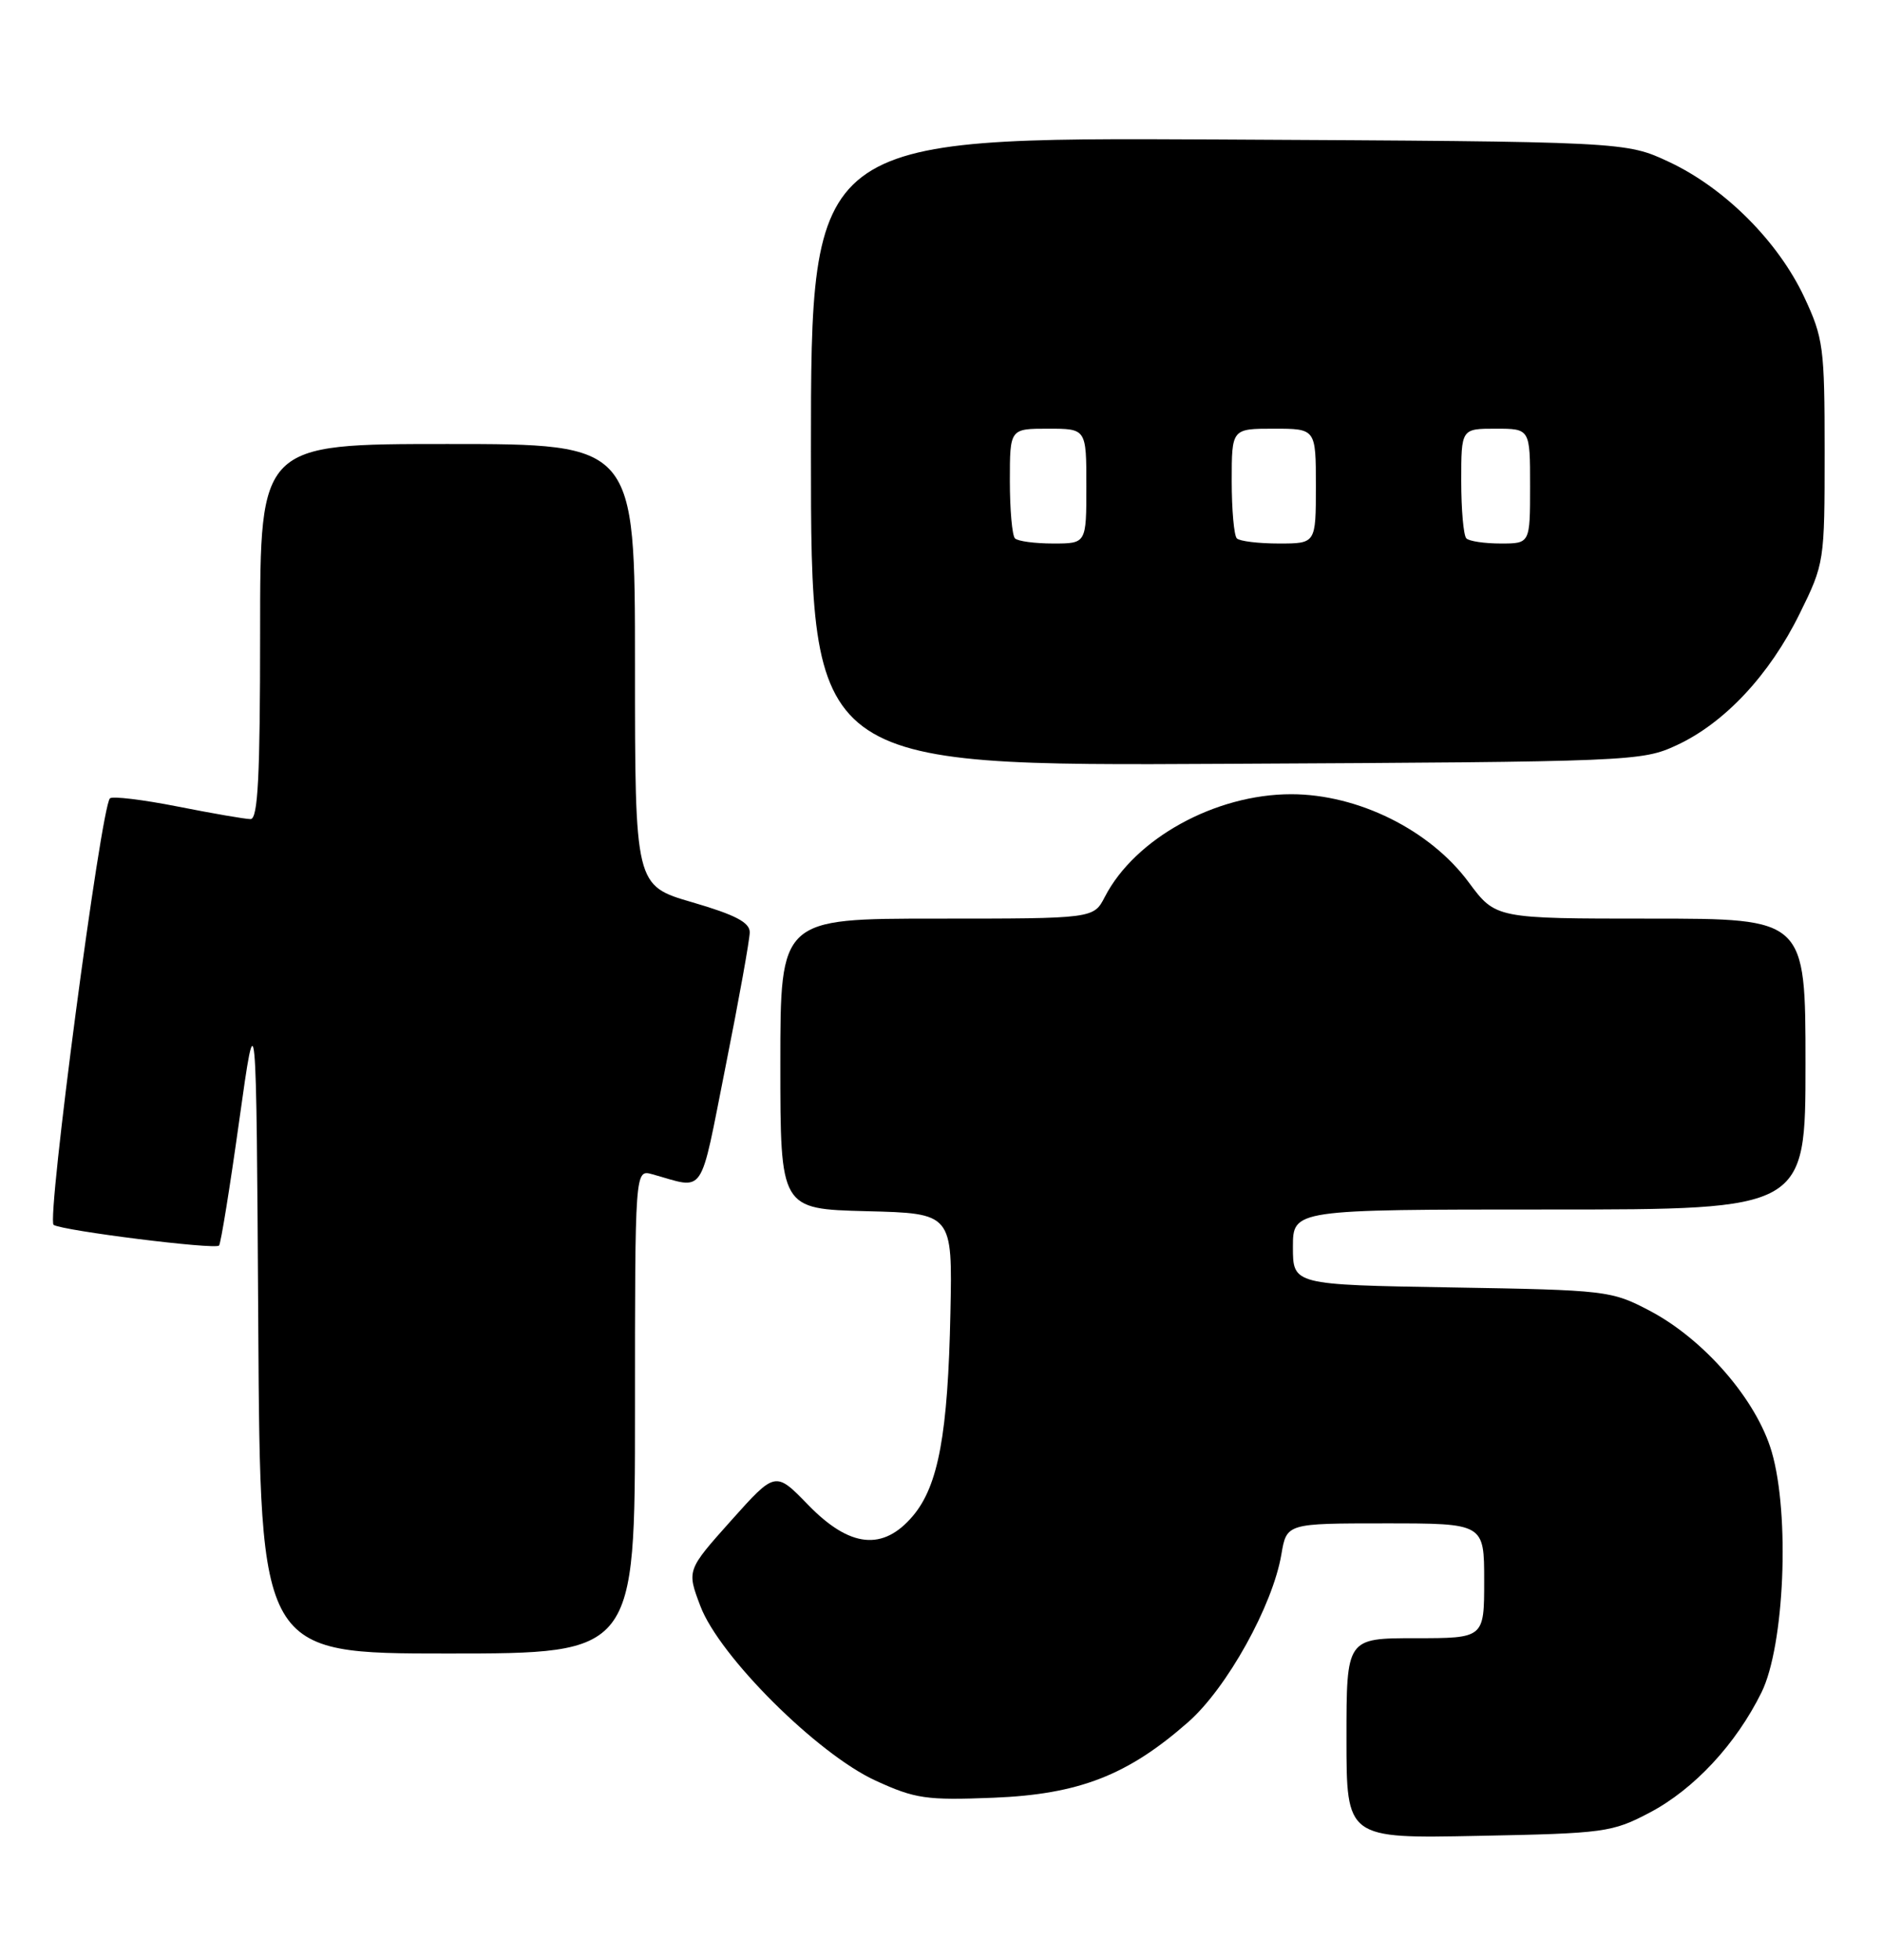 <?xml version="1.0" encoding="UTF-8" standalone="no"?>
<!DOCTYPE svg PUBLIC "-//W3C//DTD SVG 1.1//EN" "http://www.w3.org/Graphics/SVG/1.1/DTD/svg11.dtd" >
<svg xmlns="http://www.w3.org/2000/svg" xmlns:xlink="http://www.w3.org/1999/xlink" version="1.1" viewBox="0 0 246 256">
 <g >
 <path fill="currentColor"
d=" M 215.64 236.78 C 221.43 233.73 226.91 227.85 230.25 221.08 C 233.25 214.99 233.98 197.88 231.59 189.67 C 229.62 182.89 222.76 174.96 215.61 171.21 C 210.63 168.60 209.99 168.52 189.75 168.18 C 169.00 167.83 169.00 167.83 169.00 162.91 C 169.00 158.00 169.00 158.00 202.50 158.00 C 236.00 158.00 236.00 158.00 236.00 139.00 C 236.00 120.00 236.00 120.00 215.75 120.00 C 195.50 120.00 195.50 120.00 191.98 115.26 C 186.92 108.42 177.51 103.75 168.77 103.75 C 158.86 103.75 148.36 109.53 144.42 117.15 C 142.95 120.00 142.95 120.00 122.47 120.00 C 102.00 120.00 102.00 120.00 102.00 138.97 C 102.00 157.93 102.00 157.93 113.25 158.22 C 124.50 158.50 124.50 158.50 124.23 171.50 C 123.91 187.28 122.66 194.07 119.34 198.01 C 115.44 202.64 111.08 202.19 105.64 196.59 C 101.35 192.17 101.35 192.17 95.56 198.64 C 89.77 205.12 89.77 205.12 91.55 209.81 C 94.03 216.37 106.85 229.13 114.46 232.61 C 119.64 234.98 121.08 235.19 129.87 234.84 C 141.04 234.39 147.41 231.91 155.32 224.95 C 160.38 220.50 166.36 209.73 167.49 203.06 C 168.18 199.00 168.18 199.00 181.09 199.00 C 194.00 199.00 194.00 199.00 194.00 206.50 C 194.00 214.00 194.00 214.00 185.00 214.00 C 176.00 214.00 176.00 214.00 176.00 227.08 C 176.00 240.17 176.00 240.17 193.25 239.82 C 209.73 239.50 210.73 239.36 215.64 236.78 Z  M 83.00 184.38 C 83.00 152.77 83.00 152.77 85.25 153.39 C 92.29 155.34 91.38 156.68 94.84 139.32 C 96.58 130.62 98.00 122.72 98.00 121.78 C 98.00 120.49 96.09 119.50 90.50 117.87 C 83.00 115.69 83.00 115.69 83.00 86.85 C 83.00 58.00 83.00 58.00 58.50 58.00 C 34.00 58.00 34.00 58.00 34.00 82.50 C 34.00 101.43 33.72 107.00 32.75 107.00 C 32.06 107.00 27.78 106.26 23.23 105.36 C 18.67 104.46 14.69 103.98 14.37 104.29 C 13.19 105.48 6.06 159.42 7.01 160.01 C 8.27 160.78 28.08 163.26 28.63 162.71 C 28.86 162.48 30.05 155.13 31.27 146.39 C 33.50 130.50 33.50 130.50 33.76 173.25 C 34.02 216.00 34.02 216.00 58.51 216.00 C 83.00 216.00 83.00 216.00 83.00 184.38 Z  M 219.16 97.35 C 225.42 94.45 231.30 88.17 235.24 80.16 C 238.47 73.61 238.50 73.39 238.50 59.02 C 238.50 45.37 238.34 44.16 235.83 38.80 C 232.42 31.54 225.46 24.58 218.20 21.17 C 212.50 18.50 212.50 18.50 159.25 18.22 C 106.00 17.95 106.00 17.95 106.00 59.01 C 106.00 100.07 106.00 100.07 160.25 99.78 C 213.37 99.51 214.60 99.46 219.16 97.35 Z  M 132.67 70.33 C 132.30 69.97 132.00 66.59 132.00 62.83 C 132.00 56.00 132.00 56.00 137.00 56.00 C 142.00 56.00 142.00 56.00 142.00 63.50 C 142.00 71.00 142.00 71.00 137.67 71.00 C 135.28 71.00 133.03 70.70 132.67 70.33 Z  M 161.67 70.33 C 161.30 69.97 161.00 66.59 161.00 62.83 C 161.00 56.00 161.00 56.00 166.50 56.00 C 172.00 56.00 172.00 56.00 172.00 63.50 C 172.00 71.00 172.00 71.00 167.17 71.00 C 164.51 71.00 162.03 70.70 161.67 70.33 Z  M 191.67 70.33 C 191.30 69.97 191.00 66.59 191.00 62.83 C 191.00 56.00 191.00 56.00 195.50 56.00 C 200.00 56.00 200.00 56.00 200.00 63.50 C 200.00 71.00 200.00 71.00 196.17 71.00 C 194.06 71.00 192.03 70.70 191.67 70.33 Z "/>
</g>
</svg>